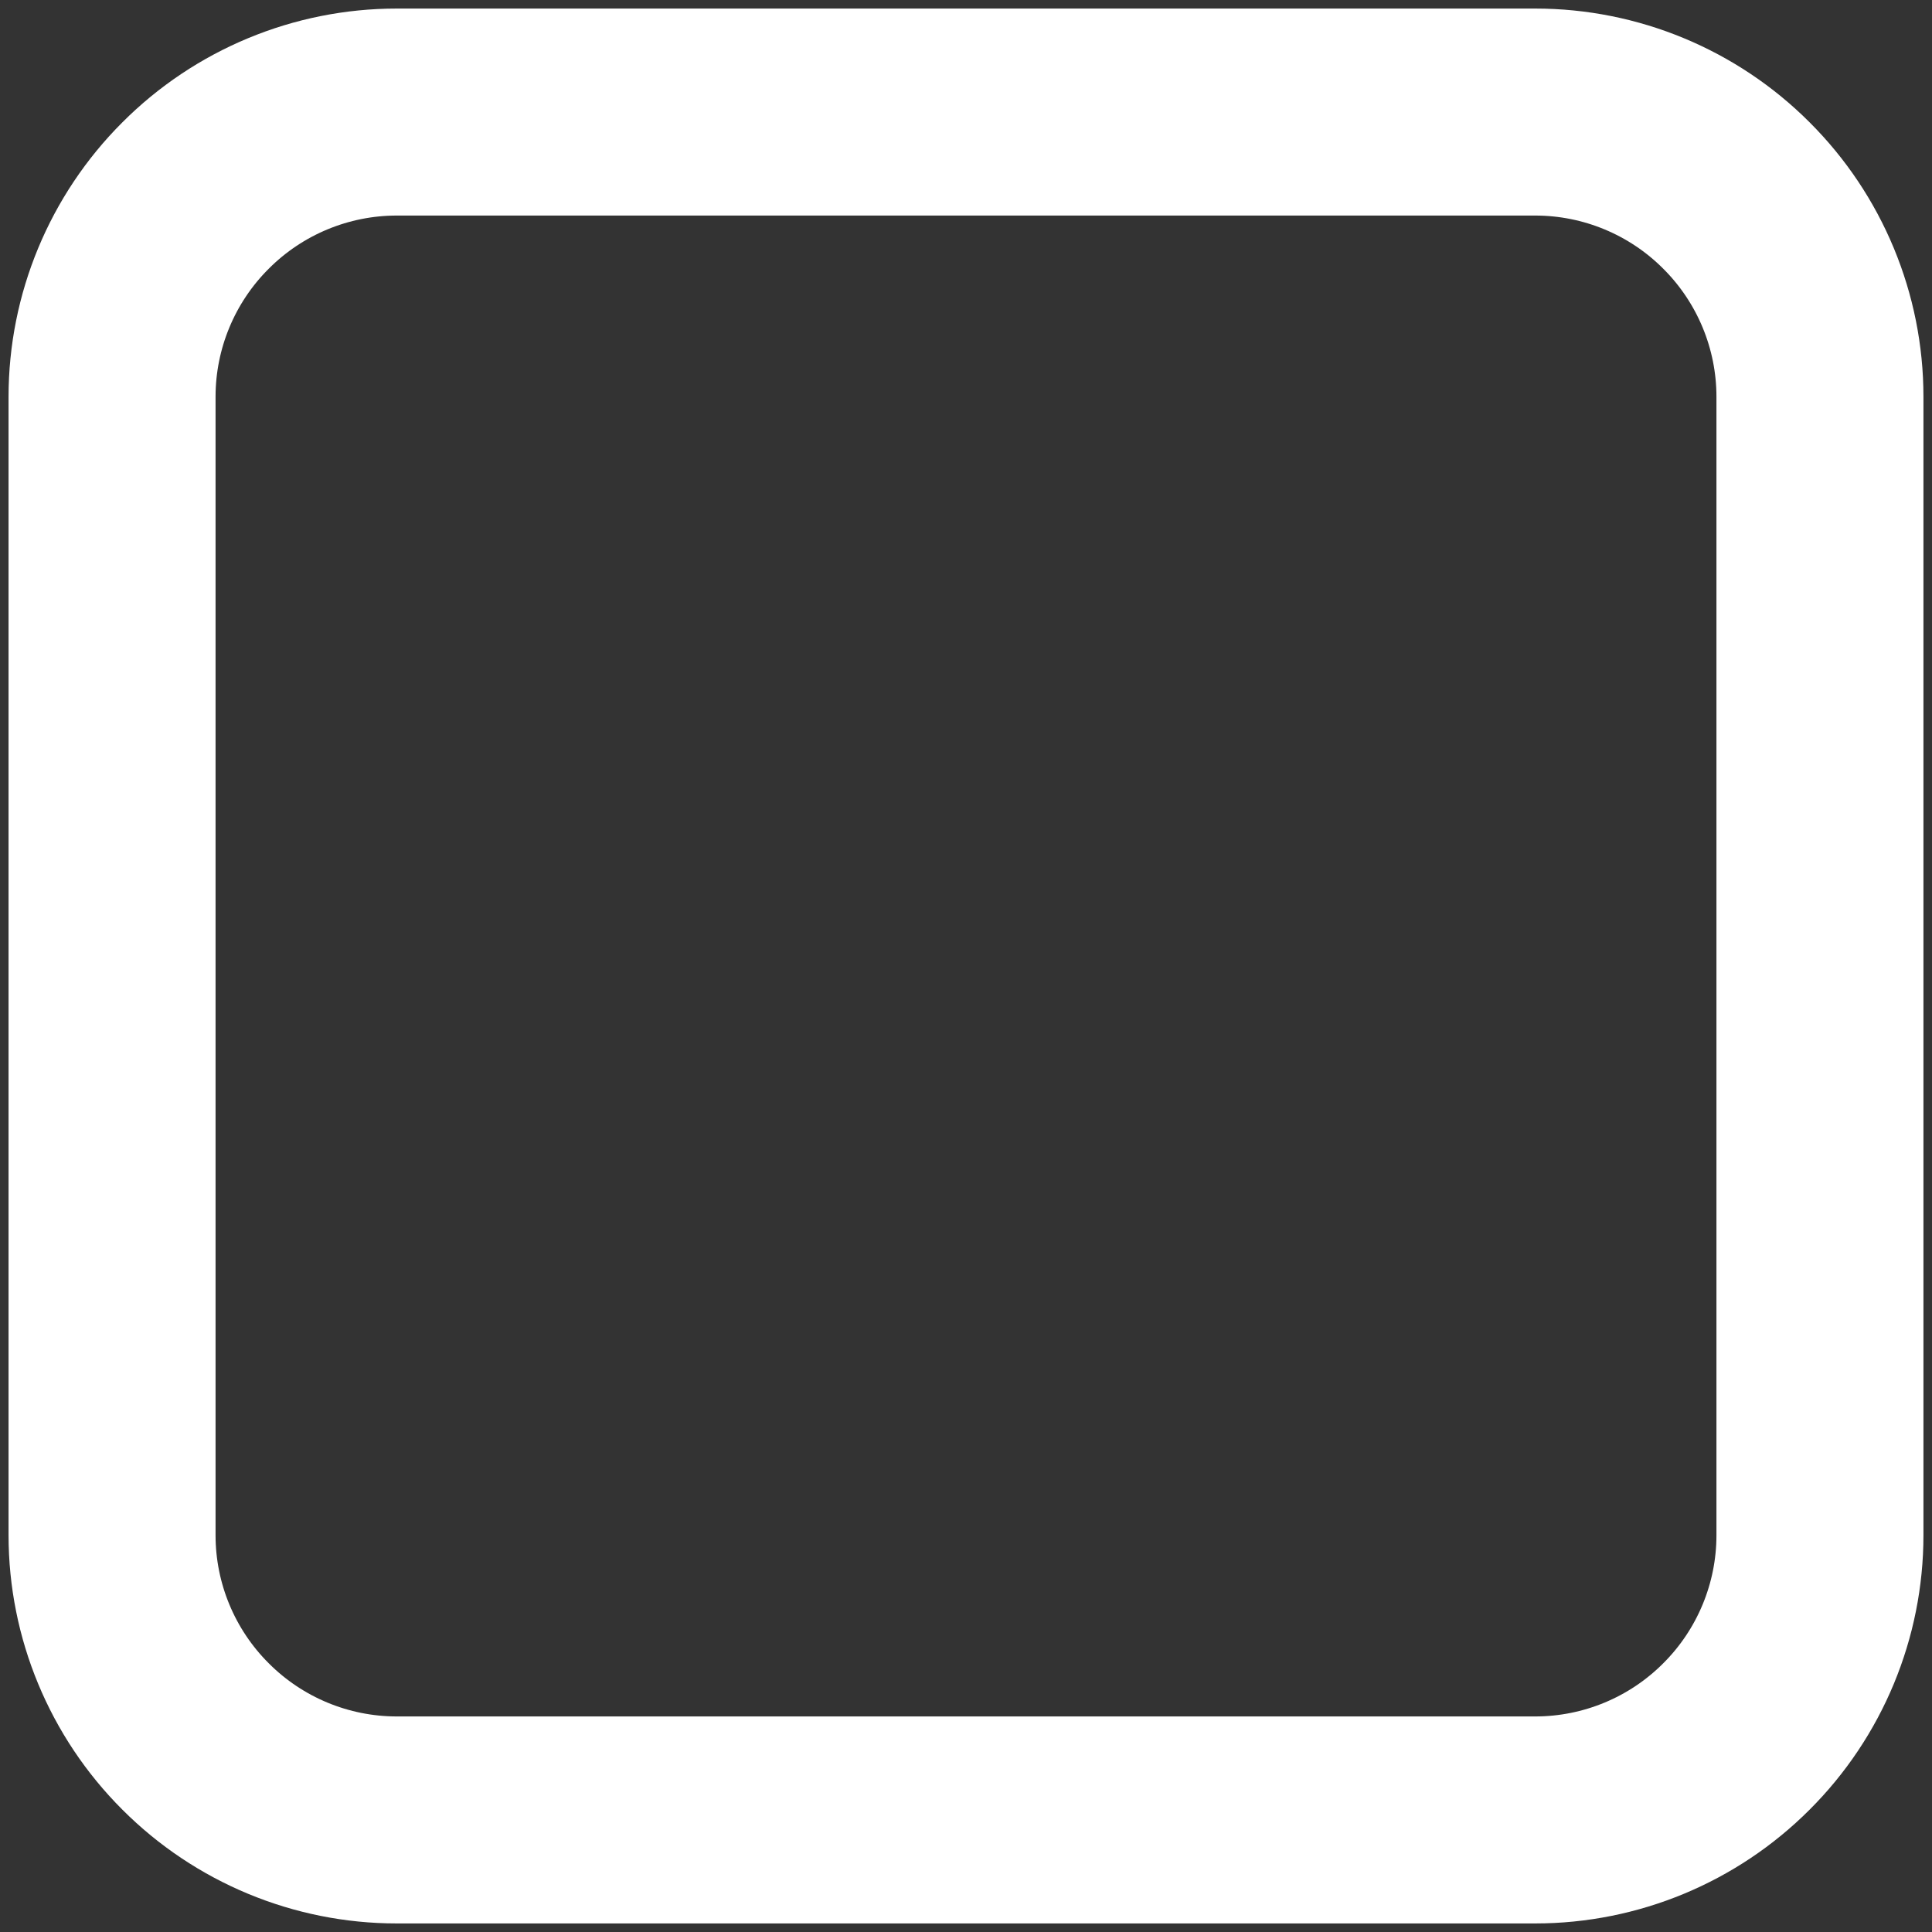 <svg width="14" height="14" viewBox="0 0 14 14" fill="none" xmlns="http://www.w3.org/2000/svg">
<rect x="0" y="0" width="14" height="14" fill="#333333" stroke="none"/>
<path d="M0.812 2.875C0.812 2.328 1.03 1.803 1.417 1.417C1.803 1.03 2.328 0.812 2.875 0.812H11.125C11.672 0.812 12.197 1.03 12.583 1.417C12.97 1.803 13.188 2.328 13.188 2.875V11.125C13.188 11.672 12.97 12.197 12.583 12.583C12.197 12.97 11.672 13.188 11.125 13.188H2.875C2.328 13.188 1.803 12.97 1.417 12.583C1.03 12.197 0.812 11.672 0.812 11.125V2.875Z" stroke="white" stroke-width="1.5" stroke-linecap="round" stroke-linejoin="round"/>
</svg>
